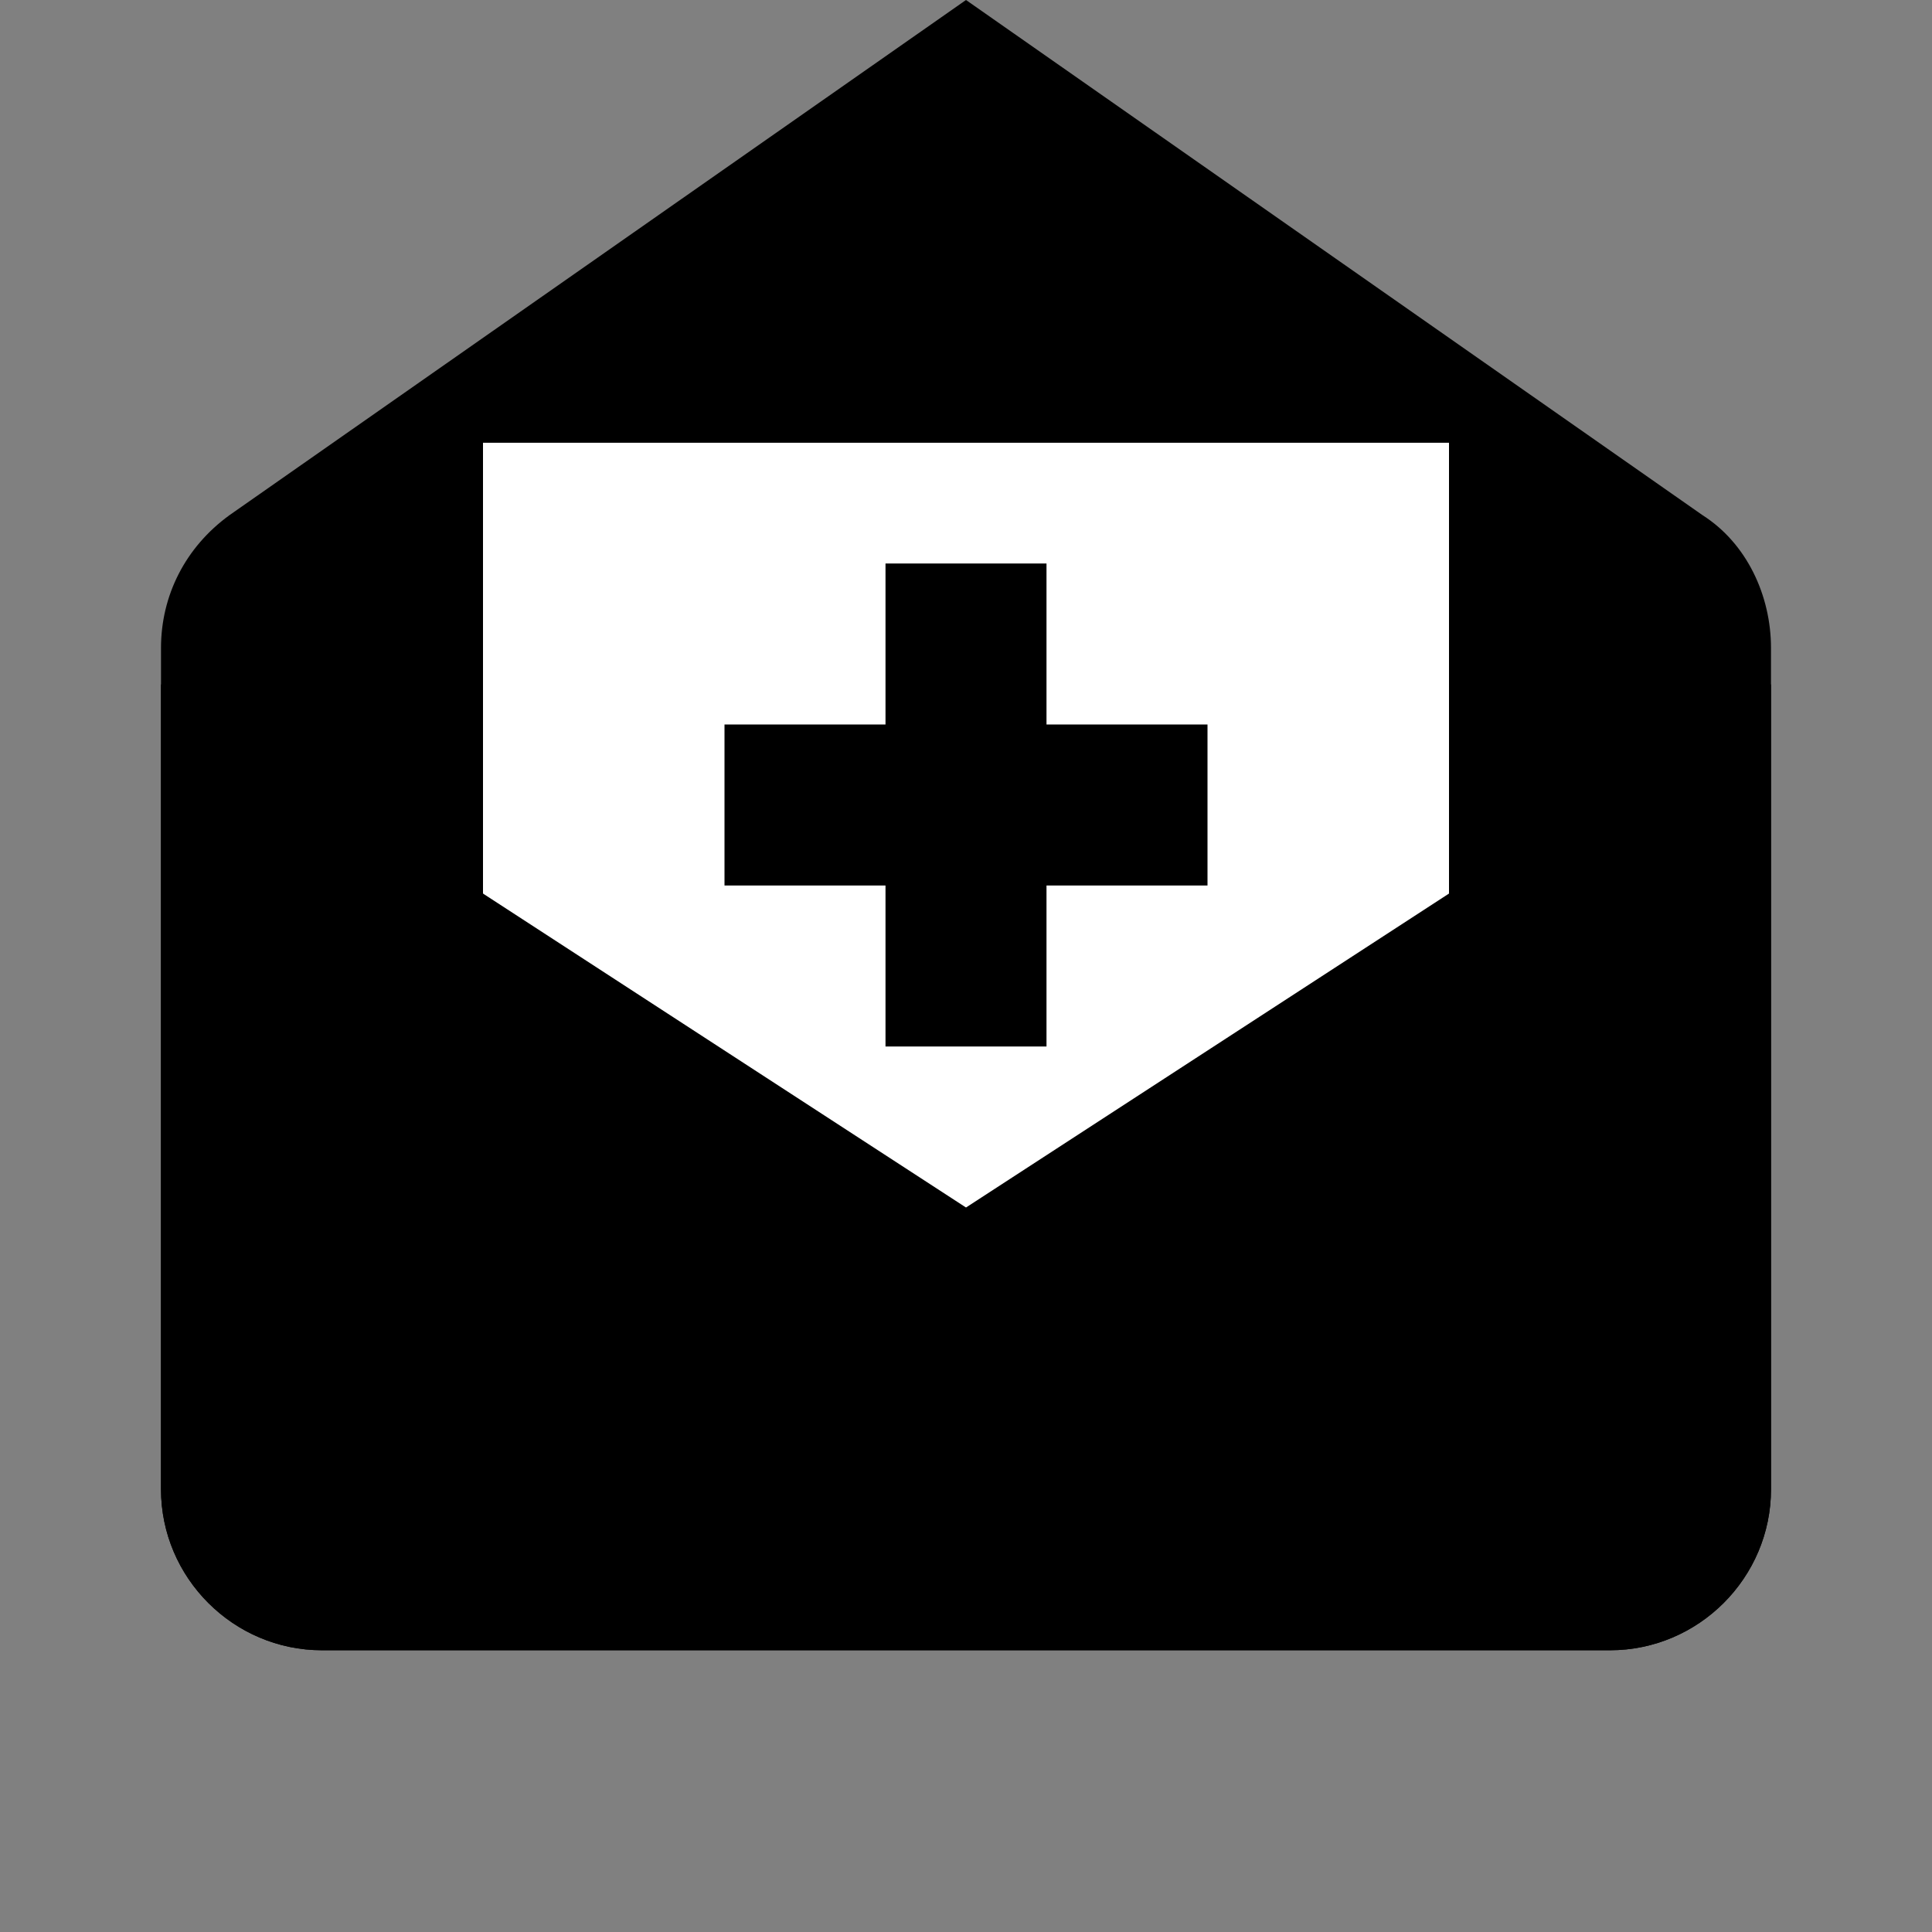 <svg width="24" height="24" viewBox="0 0 24 24" fill="none" xmlns="http://www.w3.org/2000/svg">
<rect x="0" y="0" width="24" height="24" fill="#808080" stroke="none"/>
<path d="M20 20.5H4C2.9 20.5 2 19.6 2 18.5V8.05C2 7.4 2.3 6.8 2.85 6.4L12 0L21.15 6.4C21.7 6.75 22 7.4 22 8.05V18.5C22 19.6 21.1 20.5 20 20.5Z" fill="black"/>
<path d="M6 5.5H18V16.5H6V5.5Z" fill="white"/>
<path d="M20 20.5H4C2.9 20.5 2 19.6 2 18.5V8.5L12 15L22 8.5V18.5C22 19.6 21.1 20.5 20 20.5Z" fill="black"/>
<path d="M11 7H13V13H11V7Z" fill="black"/>
<path d="M9 9H15V11H9V9Z" fill="black"/>
</svg>
